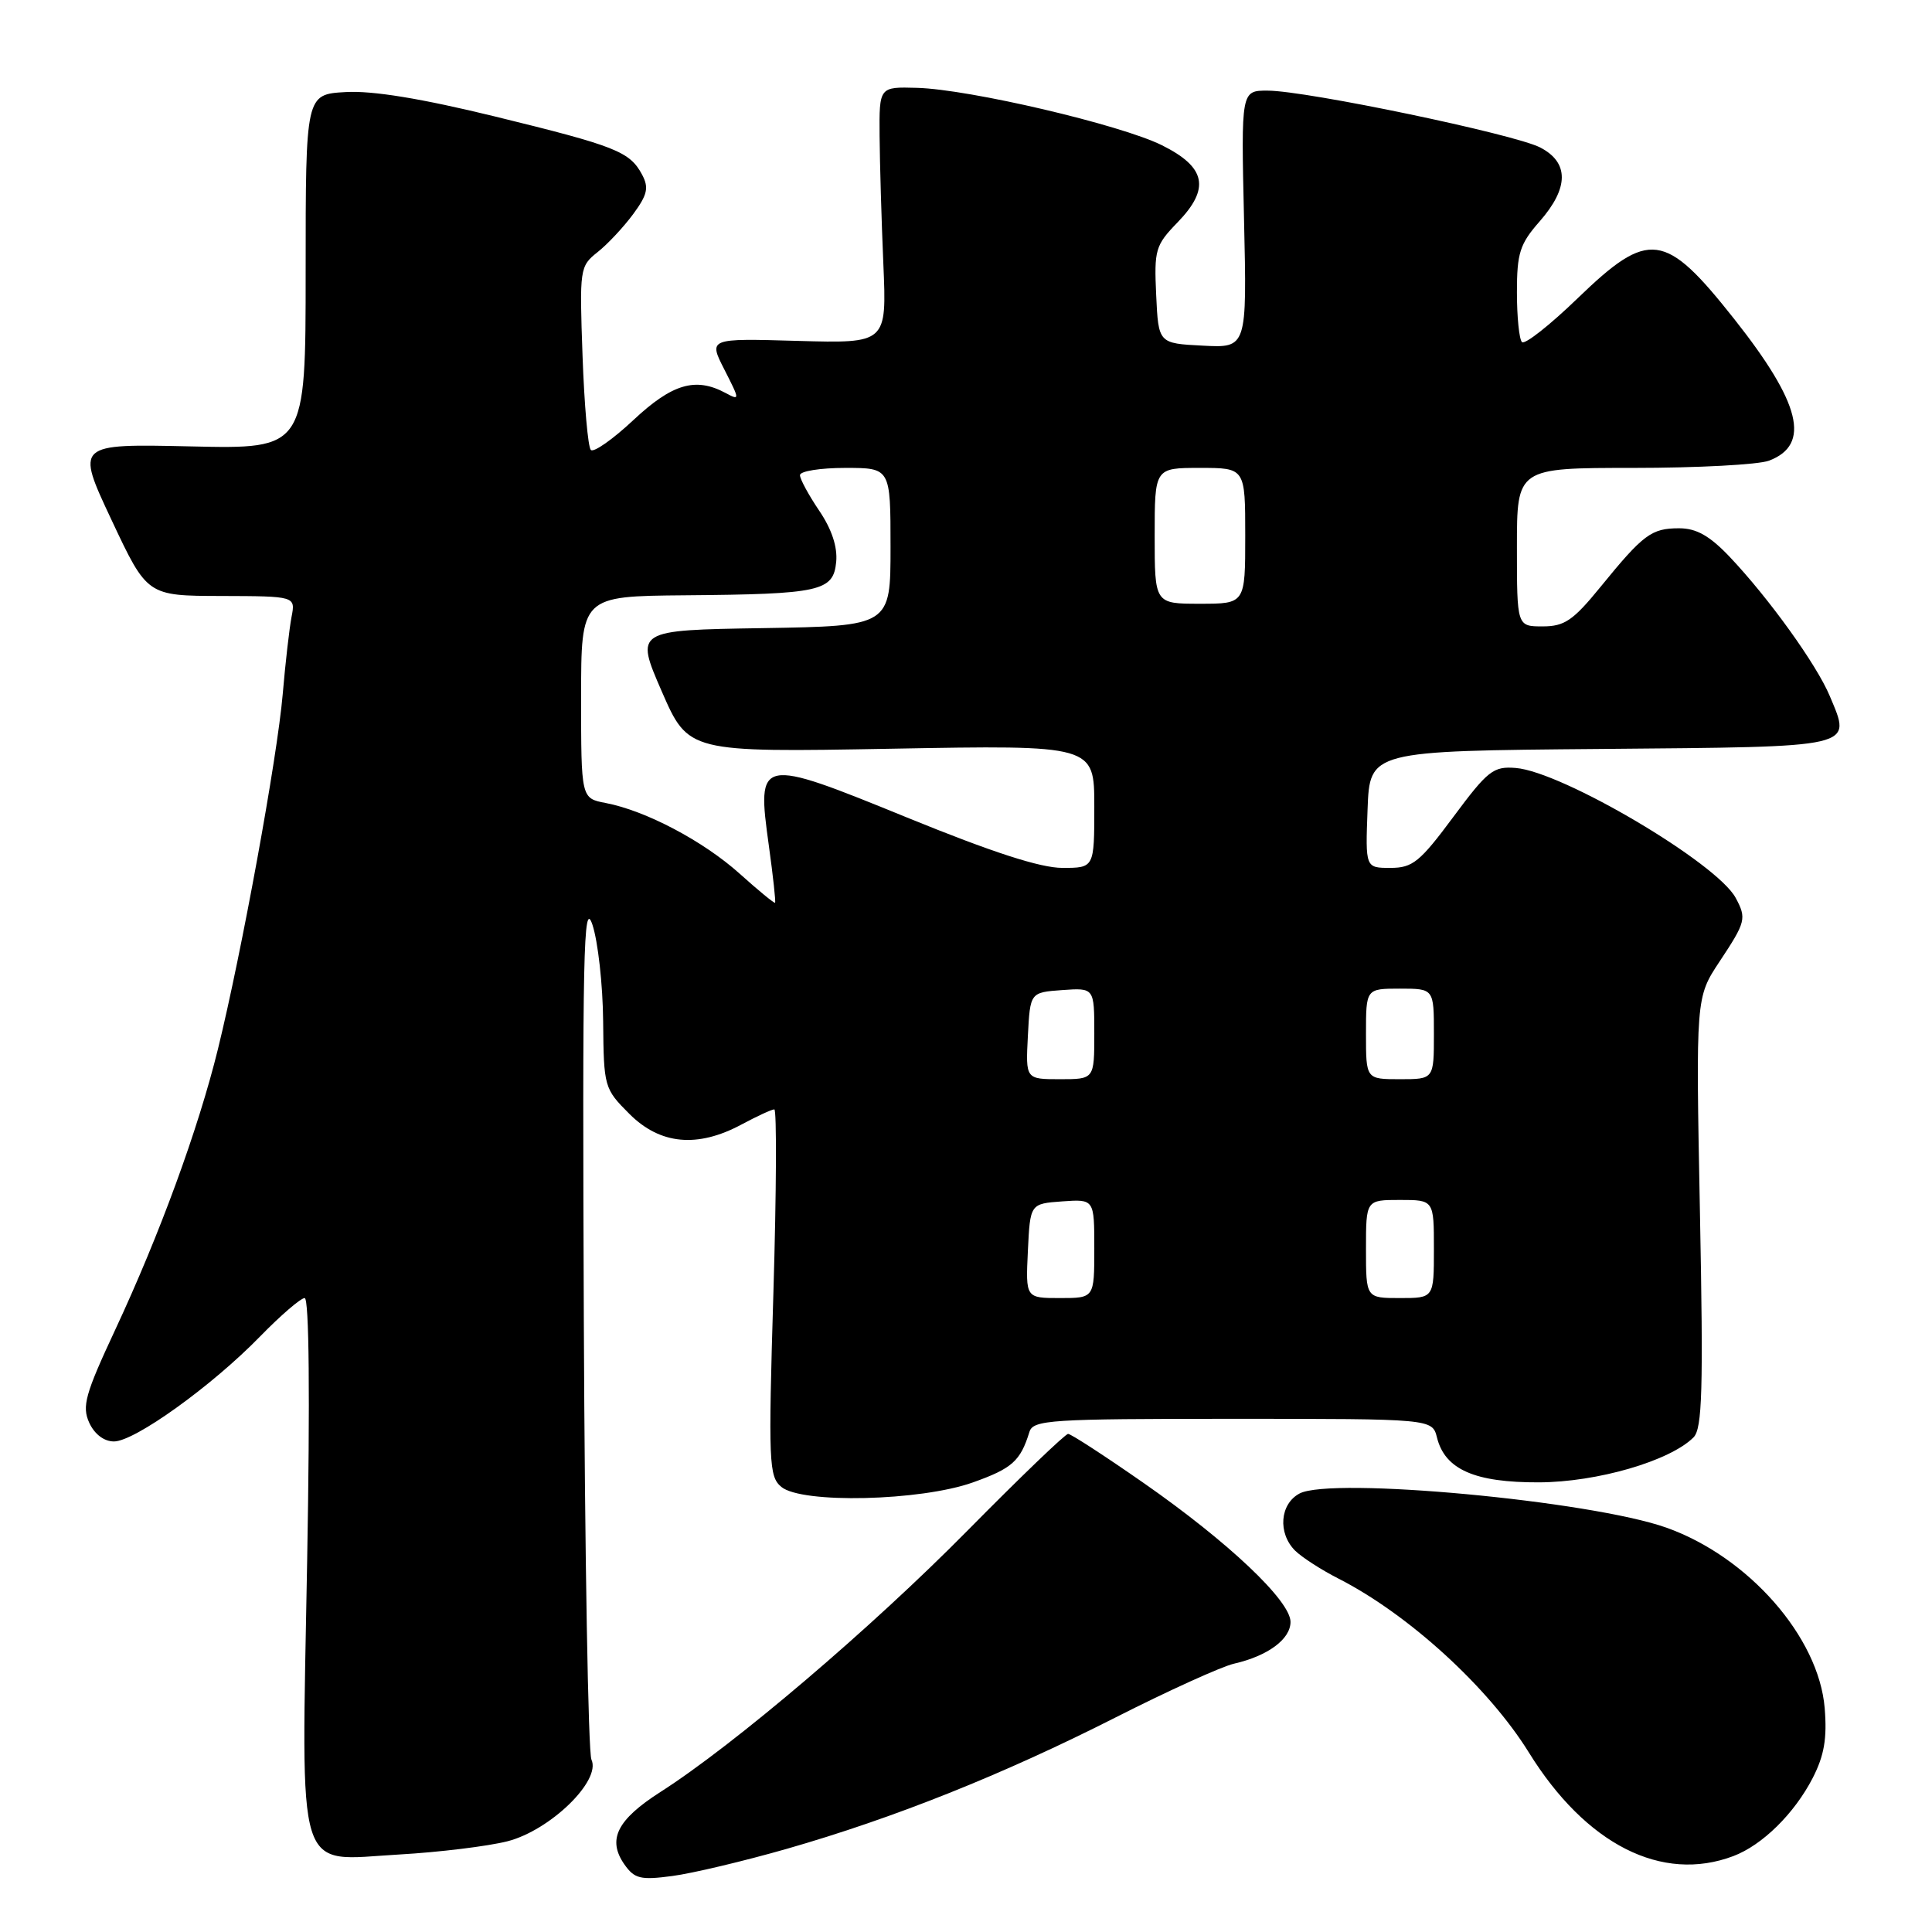 <?xml version="1.0" encoding="UTF-8" standalone="no"?>
<!DOCTYPE svg PUBLIC "-//W3C//DTD SVG 1.1//EN" "http://www.w3.org/Graphics/SVG/1.1/DTD/svg11.dtd" >
<svg xmlns="http://www.w3.org/2000/svg" xmlns:xlink="http://www.w3.org/1999/xlink" version="1.1" viewBox="0 0 256 256">
 <g >
 <path fill="currentColor"
d=" M 104.22 244.99 C 118.48 240.90 132.89 235.14 147.82 227.57 C 154.80 224.03 161.85 220.83 163.50 220.45 C 168.00 219.42 171.00 217.20 171.00 214.91 C 171.00 212.12 162.78 204.34 151.55 196.51 C 146.41 192.93 141.91 190.00 141.53 190.00 C 141.15 190.00 135.14 195.78 128.17 202.84 C 115.44 215.74 97.27 231.21 87.52 237.44 C 81.74 241.14 80.44 243.76 82.74 247.05 C 84.08 248.95 84.87 249.14 89.09 248.58 C 91.74 248.23 98.55 246.61 104.22 244.99 Z  M 229.68 245.94 C 233.52 244.49 237.77 240.30 240.20 235.58 C 241.72 232.61 242.11 230.35 241.78 226.33 C 241.00 216.90 231.67 206.28 220.80 202.42 C 210.76 198.86 176.38 195.66 172.19 197.90 C 169.59 199.29 169.29 203.14 171.60 205.46 C 172.49 206.34 175.07 208.01 177.35 209.17 C 186.62 213.89 197.24 223.59 202.58 232.21 C 210.14 244.41 220.21 249.52 229.68 245.94 Z  M 67.24 243.98 C 72.90 242.53 79.68 235.95 78.37 233.16 C 77.94 232.25 77.49 206.07 77.36 175.00 C 77.16 126.27 77.31 119.05 78.49 122.50 C 79.23 124.70 79.88 130.48 79.92 135.35 C 80.00 144.04 80.06 144.26 83.40 147.60 C 87.47 151.67 92.41 152.14 98.26 149.00 C 100.31 147.90 102.26 147.00 102.60 147.00 C 102.93 147.00 102.88 157.92 102.48 171.27 C 101.80 193.84 101.88 195.65 103.53 197.02 C 106.23 199.27 121.98 198.90 128.91 196.43 C 134.11 194.58 135.21 193.60 136.40 189.75 C 136.89 188.14 139.07 188.00 163.36 188.00 C 189.78 188.00 189.78 188.00 190.41 190.49 C 191.47 194.72 195.41 196.45 203.92 196.42 C 211.64 196.39 221.27 193.59 224.40 190.46 C 225.56 189.29 225.71 184.20 225.25 160.61 C 224.70 132.17 224.70 132.17 227.85 127.41 C 231.33 122.16 231.45 121.70 229.99 118.98 C 227.52 114.36 207.02 102.25 200.84 101.76 C 197.87 101.52 197.14 102.10 192.57 108.25 C 188.14 114.22 187.18 115.00 184.24 115.00 C 180.92 115.00 180.92 115.00 181.21 107.25 C 181.50 99.50 181.50 99.50 212.15 99.24 C 246.27 98.94 245.35 99.16 242.46 92.24 C 240.71 88.05 234.36 79.23 229.16 73.75 C 226.53 70.99 224.78 70.00 222.49 70.00 C 218.82 70.00 217.75 70.80 212.09 77.75 C 208.45 82.22 207.31 83.00 204.41 83.00 C 201.00 83.00 201.00 83.00 201.00 72.50 C 201.00 62.00 201.00 62.00 216.43 62.00 C 224.92 62.00 233.01 61.57 234.41 61.04 C 239.98 58.92 238.62 53.42 229.77 42.24 C 220.61 30.67 218.51 30.39 209.07 39.50 C 205.37 43.08 202.04 45.70 201.67 45.33 C 201.30 44.97 201.00 41.99 201.00 38.72 C 201.00 33.53 201.39 32.32 204.00 29.35 C 207.90 24.91 207.93 21.53 204.08 19.54 C 200.65 17.77 173.11 12.02 167.98 12.01 C 164.45 12.00 164.45 12.00 164.84 29.05 C 165.23 46.11 165.23 46.11 159.37 45.80 C 153.50 45.50 153.50 45.50 153.20 39.10 C 152.92 33.10 153.09 32.50 156.03 29.47 C 160.39 24.97 159.81 22.15 153.95 19.24 C 148.47 16.52 128.46 11.83 121.50 11.64 C 116.50 11.50 116.50 11.50 116.55 18.00 C 116.58 21.58 116.80 29.22 117.05 35.00 C 117.50 45.50 117.50 45.50 105.69 45.17 C 93.87 44.83 93.87 44.83 95.99 48.98 C 98.05 53.03 98.06 53.10 96.12 52.06 C 92.16 49.94 89.07 50.85 83.94 55.65 C 81.21 58.21 78.66 60.00 78.29 59.62 C 77.91 59.25 77.42 53.63 77.19 47.14 C 76.78 35.61 76.82 35.28 79.18 33.41 C 80.51 32.36 82.63 30.09 83.90 28.37 C 85.79 25.80 86.00 24.87 85.08 23.14 C 83.44 20.08 81.62 19.36 65.61 15.44 C 55.86 13.06 49.36 11.99 45.80 12.20 C 40.50 12.50 40.50 12.50 40.50 36.00 C 40.50 59.50 40.50 59.50 25.27 59.15 C 10.04 58.81 10.04 58.81 14.77 68.88 C 19.50 78.95 19.50 78.95 29.33 78.97 C 39.16 79.00 39.16 79.00 38.63 81.75 C 38.34 83.26 37.81 87.88 37.46 92.00 C 36.73 100.46 32.03 126.17 28.88 139.00 C 26.27 149.61 21.17 163.56 15.24 176.26 C 11.29 184.72 10.84 186.35 11.82 188.51 C 12.52 190.04 13.79 191.00 15.10 191.00 C 17.84 191.00 28.05 183.67 34.46 177.09 C 37.19 174.29 39.85 172.00 40.37 172.00 C 40.96 172.00 41.09 185.11 40.70 206.83 C 39.94 249.51 39.00 246.52 52.90 245.73 C 58.18 245.43 64.63 244.64 67.24 243.98 Z  M 136.20 165.75 C 136.50 159.50 136.50 159.50 140.75 159.19 C 145.00 158.89 145.00 158.89 145.00 165.44 C 145.00 172.00 145.00 172.00 140.45 172.00 C 135.90 172.00 135.90 172.00 136.20 165.75 Z  M 181.00 165.50 C 181.00 159.00 181.00 159.00 185.50 159.00 C 190.00 159.00 190.00 159.00 190.00 165.50 C 190.00 172.00 190.00 172.00 185.50 172.00 C 181.00 172.00 181.00 172.00 181.00 165.50 Z  M 136.20 137.25 C 136.50 131.50 136.50 131.50 140.75 131.19 C 145.00 130.89 145.00 130.89 145.00 136.94 C 145.00 143.00 145.00 143.00 140.45 143.00 C 135.90 143.00 135.90 143.00 136.20 137.25 Z  M 181.00 137.00 C 181.00 131.00 181.00 131.00 185.50 131.00 C 190.00 131.00 190.00 131.00 190.00 137.00 C 190.00 143.00 190.00 143.00 185.50 143.00 C 181.00 143.00 181.00 143.00 181.00 137.00 Z  M 98.00 115.76 C 93.19 111.44 85.55 107.41 80.25 106.40 C 77.00 105.78 77.00 105.78 77.00 92.39 C 77.00 79.00 77.00 79.00 90.75 78.88 C 108.71 78.73 110.42 78.35 110.80 74.46 C 110.99 72.47 110.21 70.12 108.55 67.67 C 107.15 65.60 106.00 63.48 106.00 62.96 C 106.00 62.43 108.70 62.00 112.00 62.00 C 118.00 62.00 118.00 62.00 118.00 72.48 C 118.00 82.95 118.00 82.95 101.08 83.23 C 84.16 83.50 84.16 83.50 87.68 91.60 C 91.21 99.69 91.21 99.69 118.10 99.21 C 145.00 98.72 145.00 98.72 145.00 106.86 C 145.00 115.00 145.00 115.00 140.77 115.00 C 137.85 115.00 131.47 112.93 120.22 108.34 C 100.47 100.28 100.25 100.33 101.88 112.08 C 102.44 116.12 102.81 119.52 102.70 119.62 C 102.59 119.72 100.47 117.98 98.00 115.76 Z  M 153.00 71.00 C 153.00 62.00 153.00 62.00 159.00 62.00 C 165.00 62.00 165.00 62.00 165.00 71.00 C 165.00 80.00 165.00 80.00 159.00 80.00 C 153.00 80.00 153.00 80.00 153.00 71.00 Z "/>
</g>
</svg>